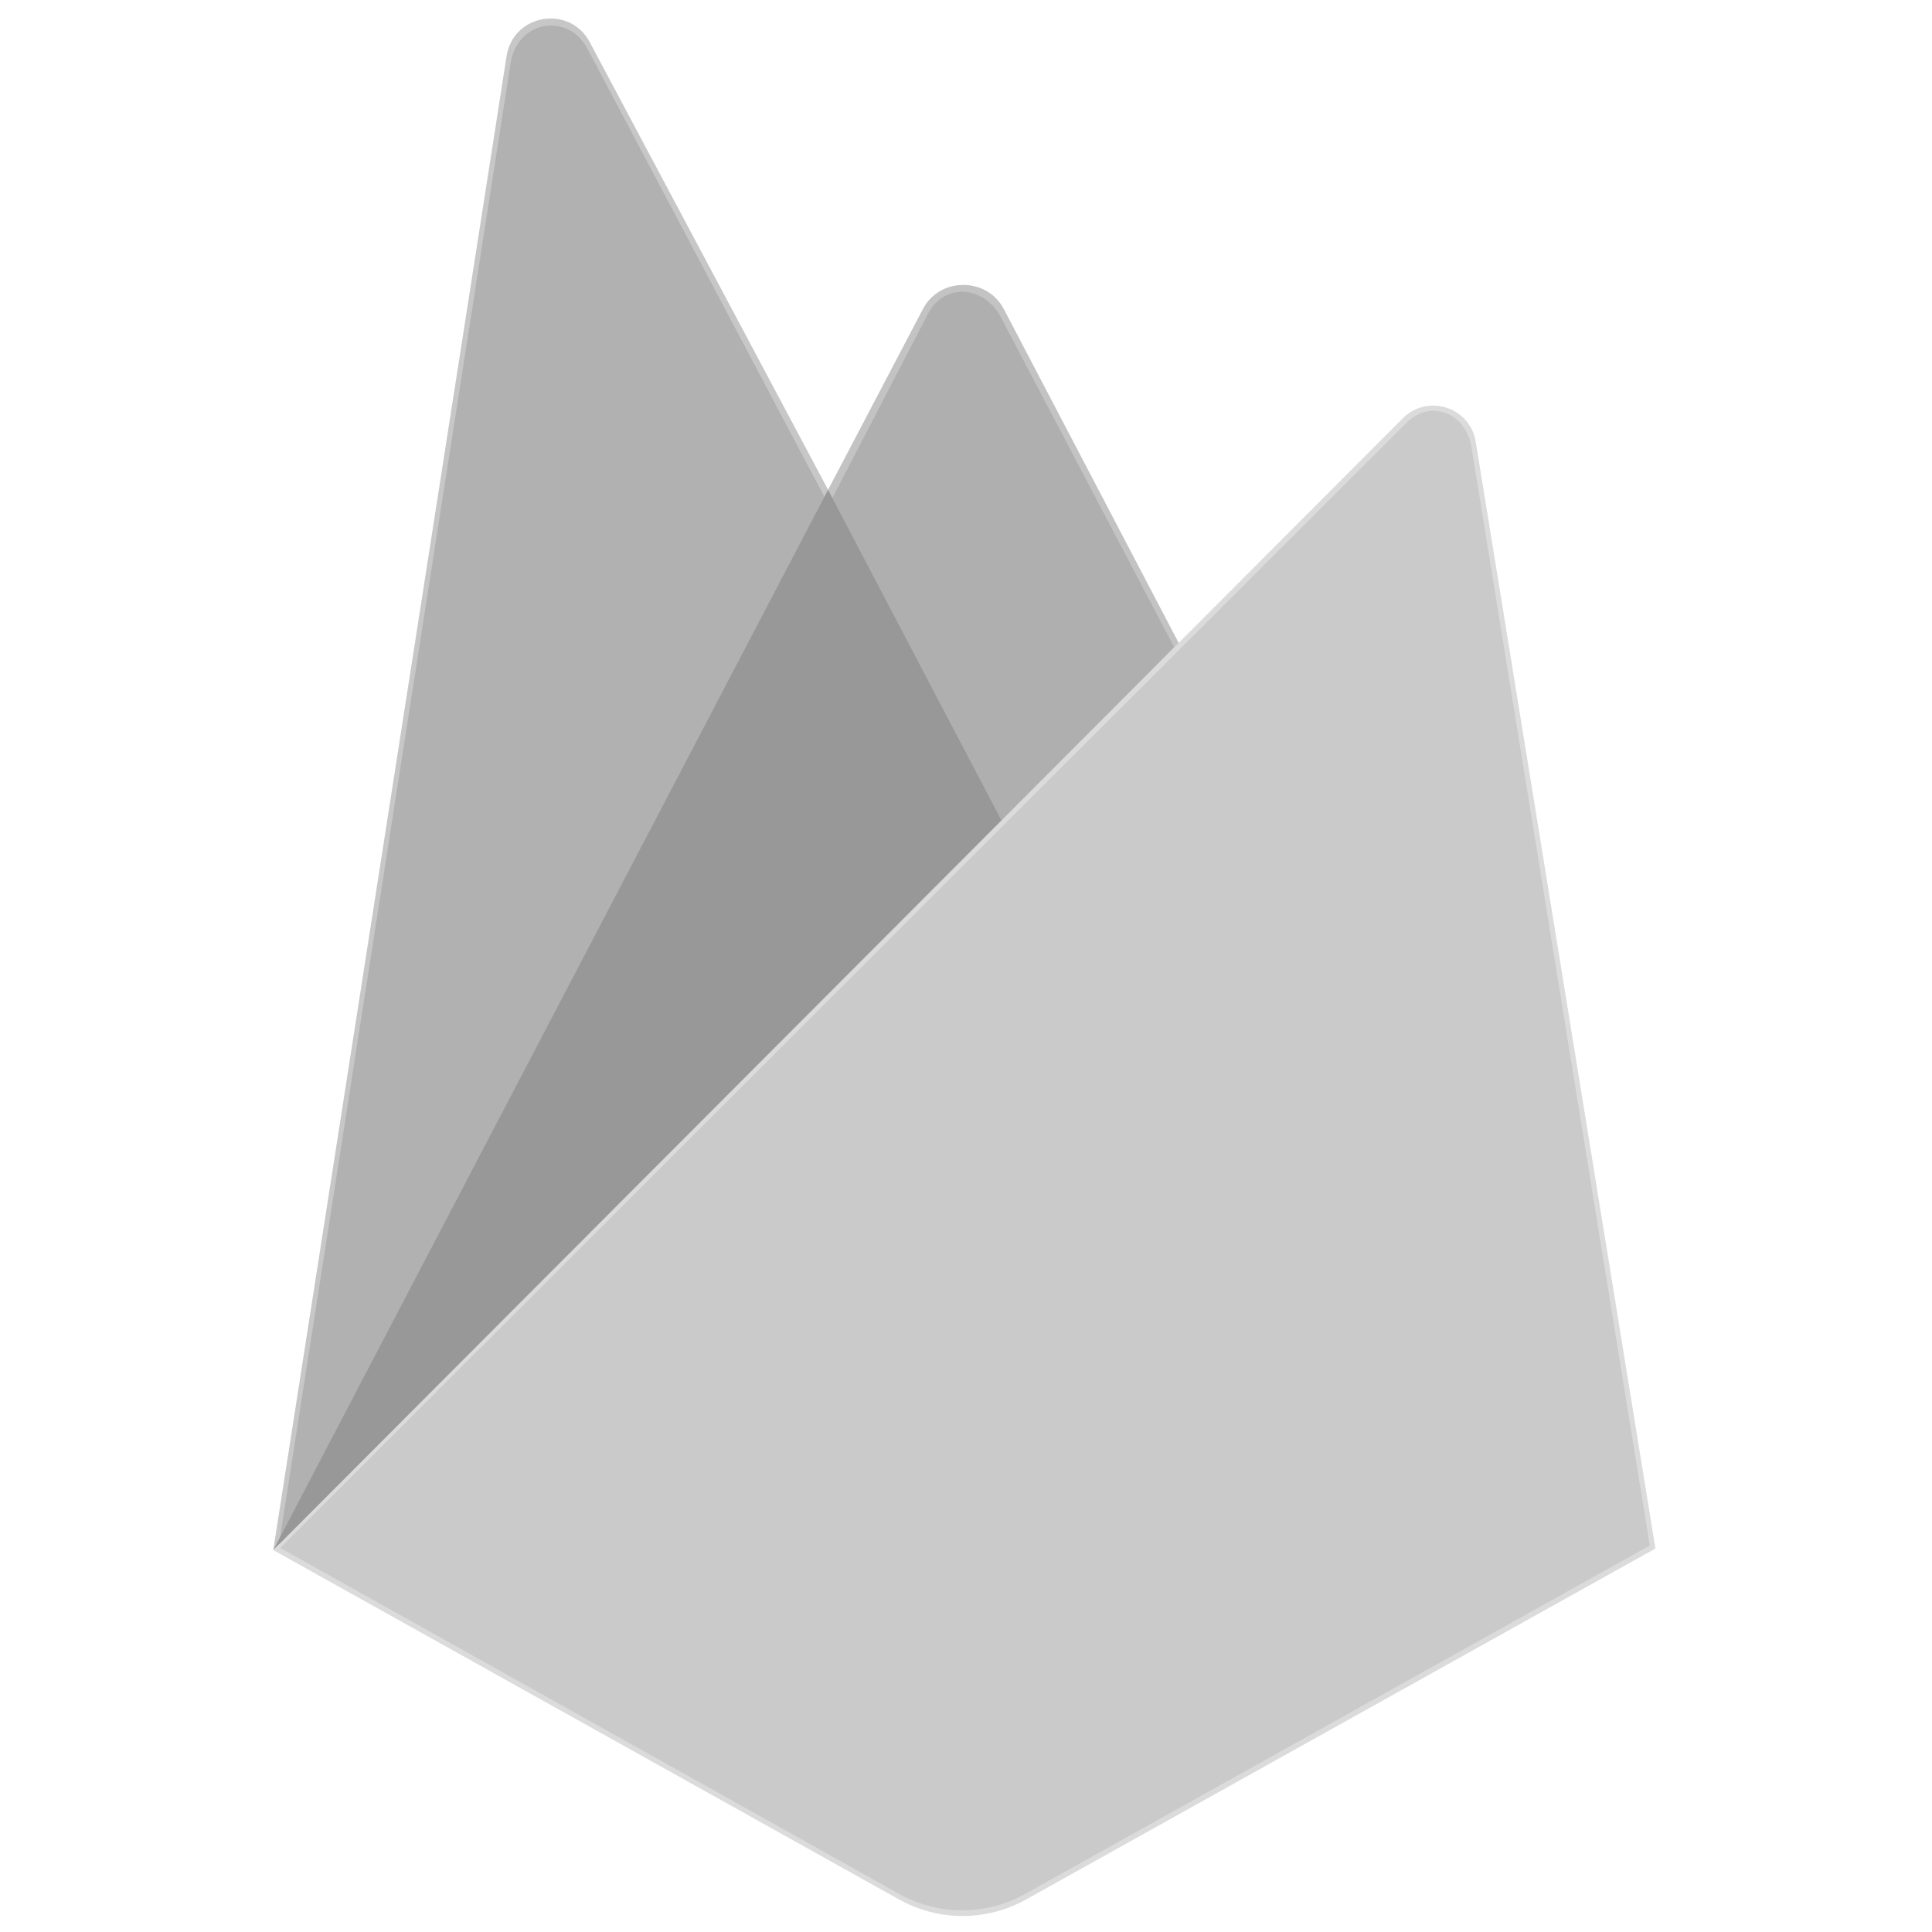 <?xml version="1.0" encoding="utf-8"?>
<!-- Generator: Adobe Illustrator 25.4.1, SVG Export Plug-In . SVG Version: 6.00 Build 0)  -->
<svg width="50" height="50" version="1.1" id="Layer_1" xmlns="http://www.w3.org/2000/svg" xmlns:xlink="http://www.w3.org/1999/xlink" x="0px" y="0px"
	 viewBox="0 0 1823 2500" style="enable-background:new 0 0 1823 2500;" xml:space="preserve">
<style type="text/css">
	.st0{fill:#C7C7C7;}
	.st1{fill-rule:evenodd;clip-rule:evenodd;fill:#B1B1B1;}
	.st2{fill:#C3C3C3;}
	.st3{fill-rule:evenodd;clip-rule:evenodd;fill:#AFAFAF;}
	.st4{fill:#989898;}
	.st5{fill:#DBDBDB;}
	.st6{fill:#CACACA;}
</style>
<path class="st0" d="M15.1,2005.8l14.9-20.8L733.1,650.8l1.5-14.1l-310-582.2C398.6,5.7,325.5,18,317,72.6L15.1,2005.8z"/>
<g>
	<path id="a" class="st1" d="M23.8,1989.9l11.2-21.9L730.9,647.8L421.7,63.2c-25.7-48.3-90.9-36-99.4,18.1L23.8,1989.9z"/>
</g>
<path class="st2" d="M960.5,1077.1l230.8-236.4L960.5,400c-21.9-41.7-83.1-41.8-104.8,0L732.3,635.2v20L960.5,1077.1L960.5,1077.1z"
	/>
<g>
	<path id="c" class="st3" d="M956.4,1067.2l224.4-229.8L956.4,410.2c-21.3-40.6-73.1-44.8-94.1-4.1l-124,238.9l-3.7,12.2
		L956.4,1067.2z"/>
</g>
<path class="st4" d="M15.1,2005.8l6.7-6.8l24.5-9.9L946,1092.7l11.4-31L733,633.9L15.1,2005.8z"/>
<path class="st5" d="M989.3,2457.9l814.3-454.1L1571.1,571.6c-7.3-44.8-62.2-62.5-94.3-30.4L15.1,2005.8l809.6,452
	C875.8,2486.4,938.2,2486.4,989.3,2457.9"/>
<path class="st6" d="M1796.3,1999.9L1565.6,578.7c-7.2-44.5-52.9-62.9-84.8-31L24.1,2003l800.7,447.6c50.8,28.4,112.6,28.4,163.4,0
	L1796.3,1999.9L1796.3,1999.9z"/>
</svg>

